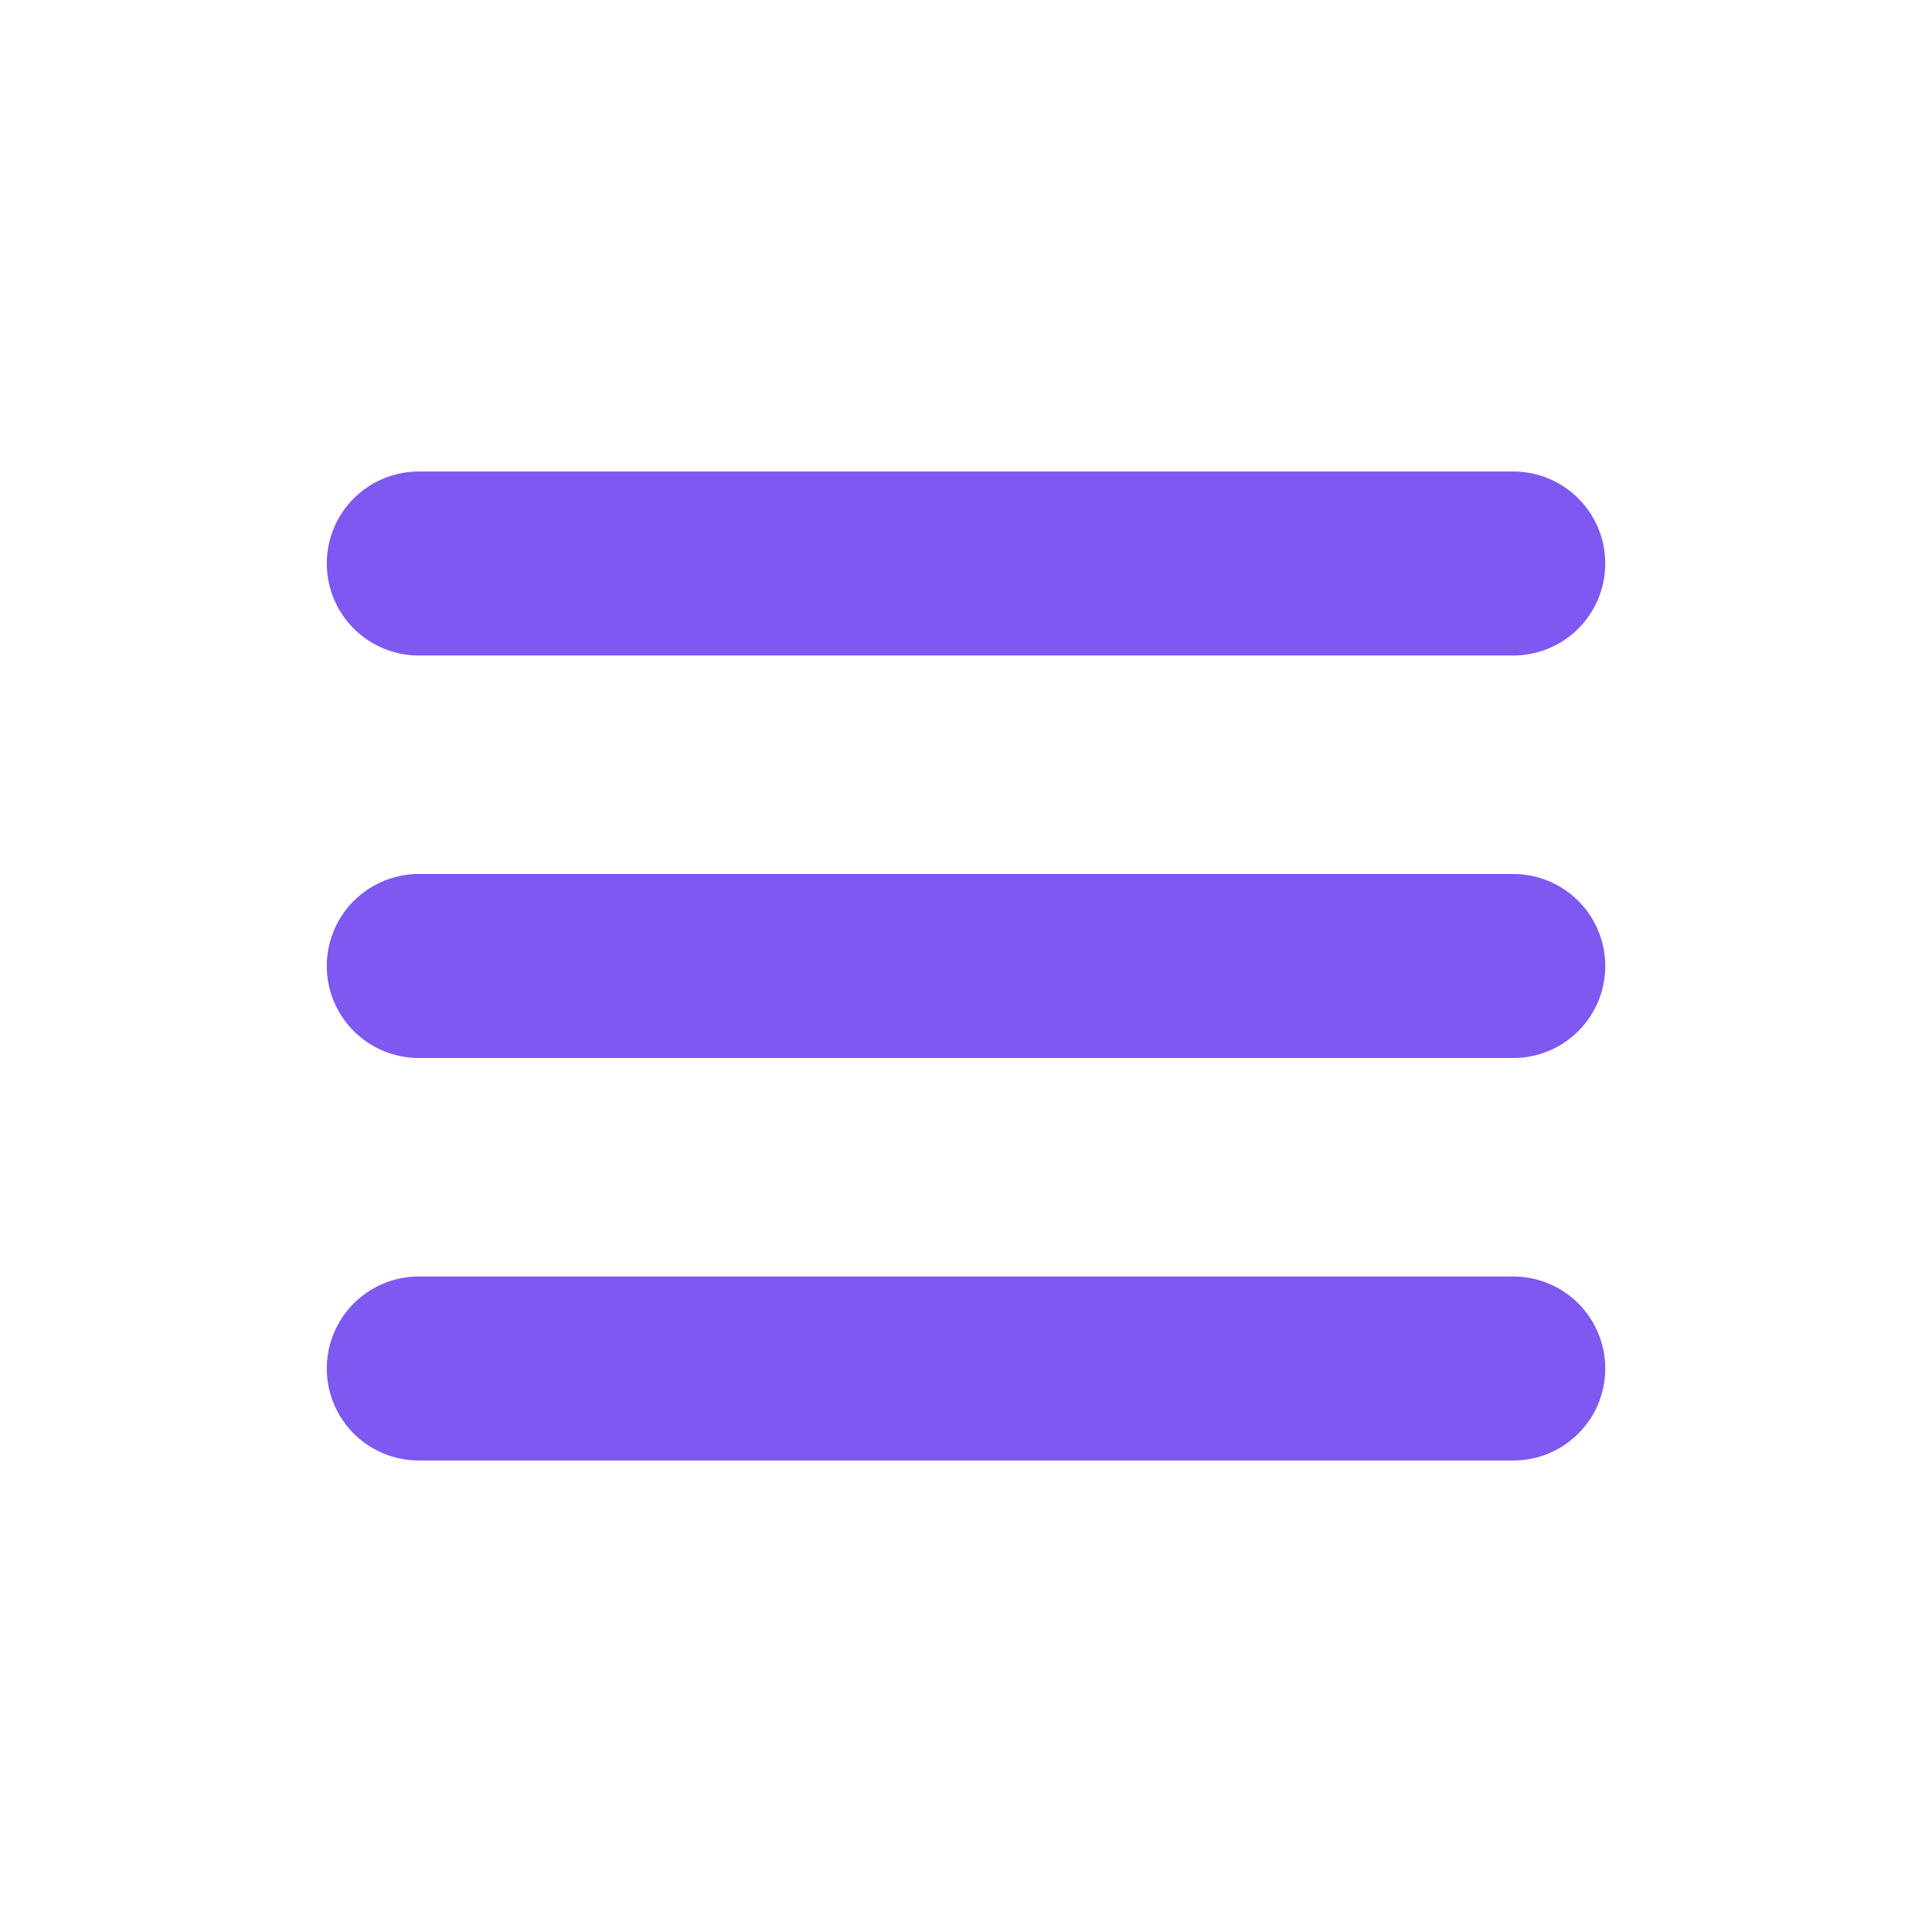 <svg xmlns="http://www.w3.org/2000/svg" width="42" height="42" viewBox="0 0 42 42">
  <g id="Group_14" data-name="Group 14" transform="translate(-288 -59)">
    <g id="vuesax_linear_menu" data-name="vuesax/linear/menu" transform="translate(288 59)">
      <g id="menu">
        <path id="Vector" d="M0,0H23.793" transform="translate(9.104 12.25)" fill="none" stroke="#7f57f1" stroke-linecap="round" stroke-width="4"/>
        <path id="Vector-2" data-name="Vector" d="M0,0H23.793" transform="translate(9.104 21)" fill="none" stroke="#7f57f1" stroke-linecap="round" stroke-width="4"/>
        <path id="Vector-3" data-name="Vector" d="M0,0H23.793" transform="translate(9.104 29.75)" fill="none" stroke="#7f57f1" stroke-linecap="round" stroke-width="4"/>
        <path id="Vector-4" data-name="Vector" d="M0,0H42V42H0Z" fill="none" opacity="0"/>
      </g>
    </g>
  </g>
</svg>
